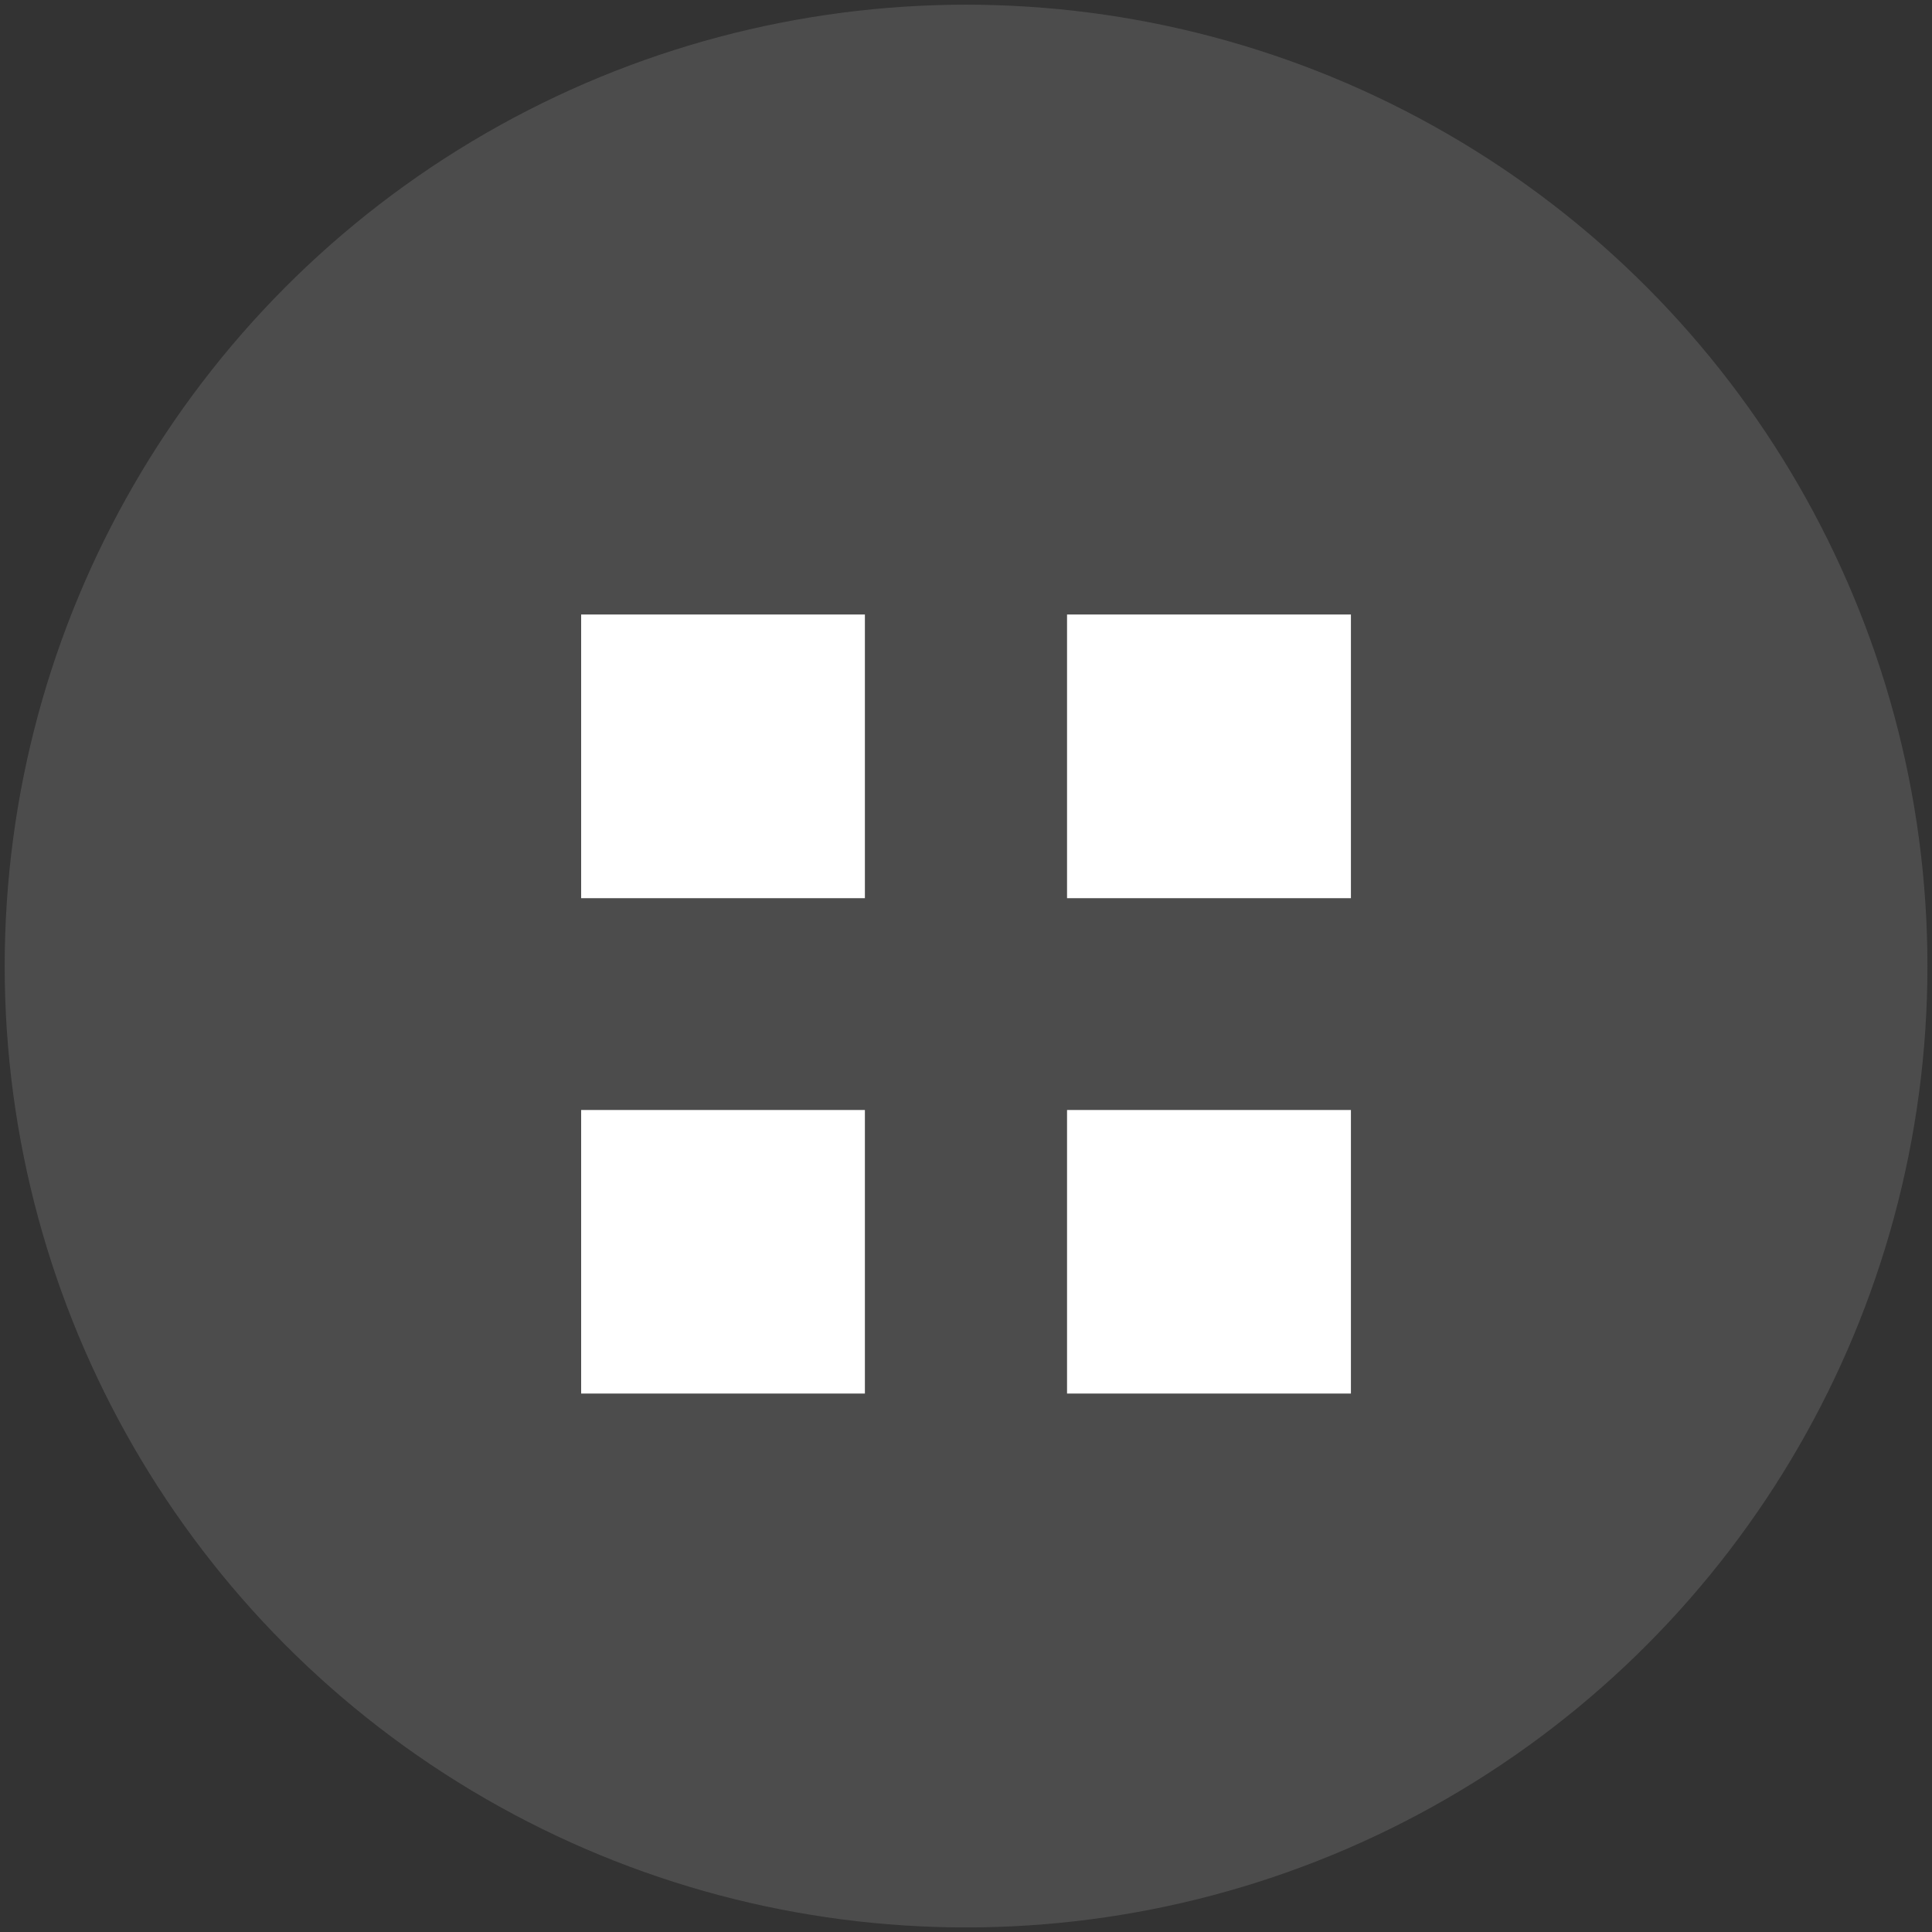 <?xml version="1.0" encoding="utf-8"?>
<!-- Generator: Adobe Illustrator 16.0.4, SVG Export Plug-In . SVG Version: 6.00 Build 0)  -->
<!DOCTYPE svg PUBLIC "-//W3C//DTD SVG 1.1//EN" "http://www.w3.org/Graphics/SVG/1.1/DTD/svg11.dtd">
<svg version="1.1" id="Laag_1" xmlns="http://www.w3.org/2000/svg" xmlns:xlink="http://www.w3.org/1999/xlink" x="0px" y="0px"
	 width="30px" height="30px" viewBox="-7.5 -7.5 30 30" enable-background="new -7.5 -7.5 30 30" xml:space="preserve">
<rect x="-7.5" y="-7.5" width="30" height="30" fill="#333333" stroke="none"/>
<circle opacity="0.5" fill="#666666" cx="7.501" cy="7.501" r="14.928"/>
<rect x="1.524" y="2.042" fill="#FFFFFF" width="4.406" height="4.405"/>
<rect x="9.069" y="2.042" fill="#FFFFFF" width="4.408" height="4.405"/>
<rect x="1.524" y="9.736" fill="#FFFFFF" width="4.406" height="4.403"/>
<rect x="9.069" y="9.736" fill="#FFFFFF" width="4.408" height="4.403"/>
</svg>
